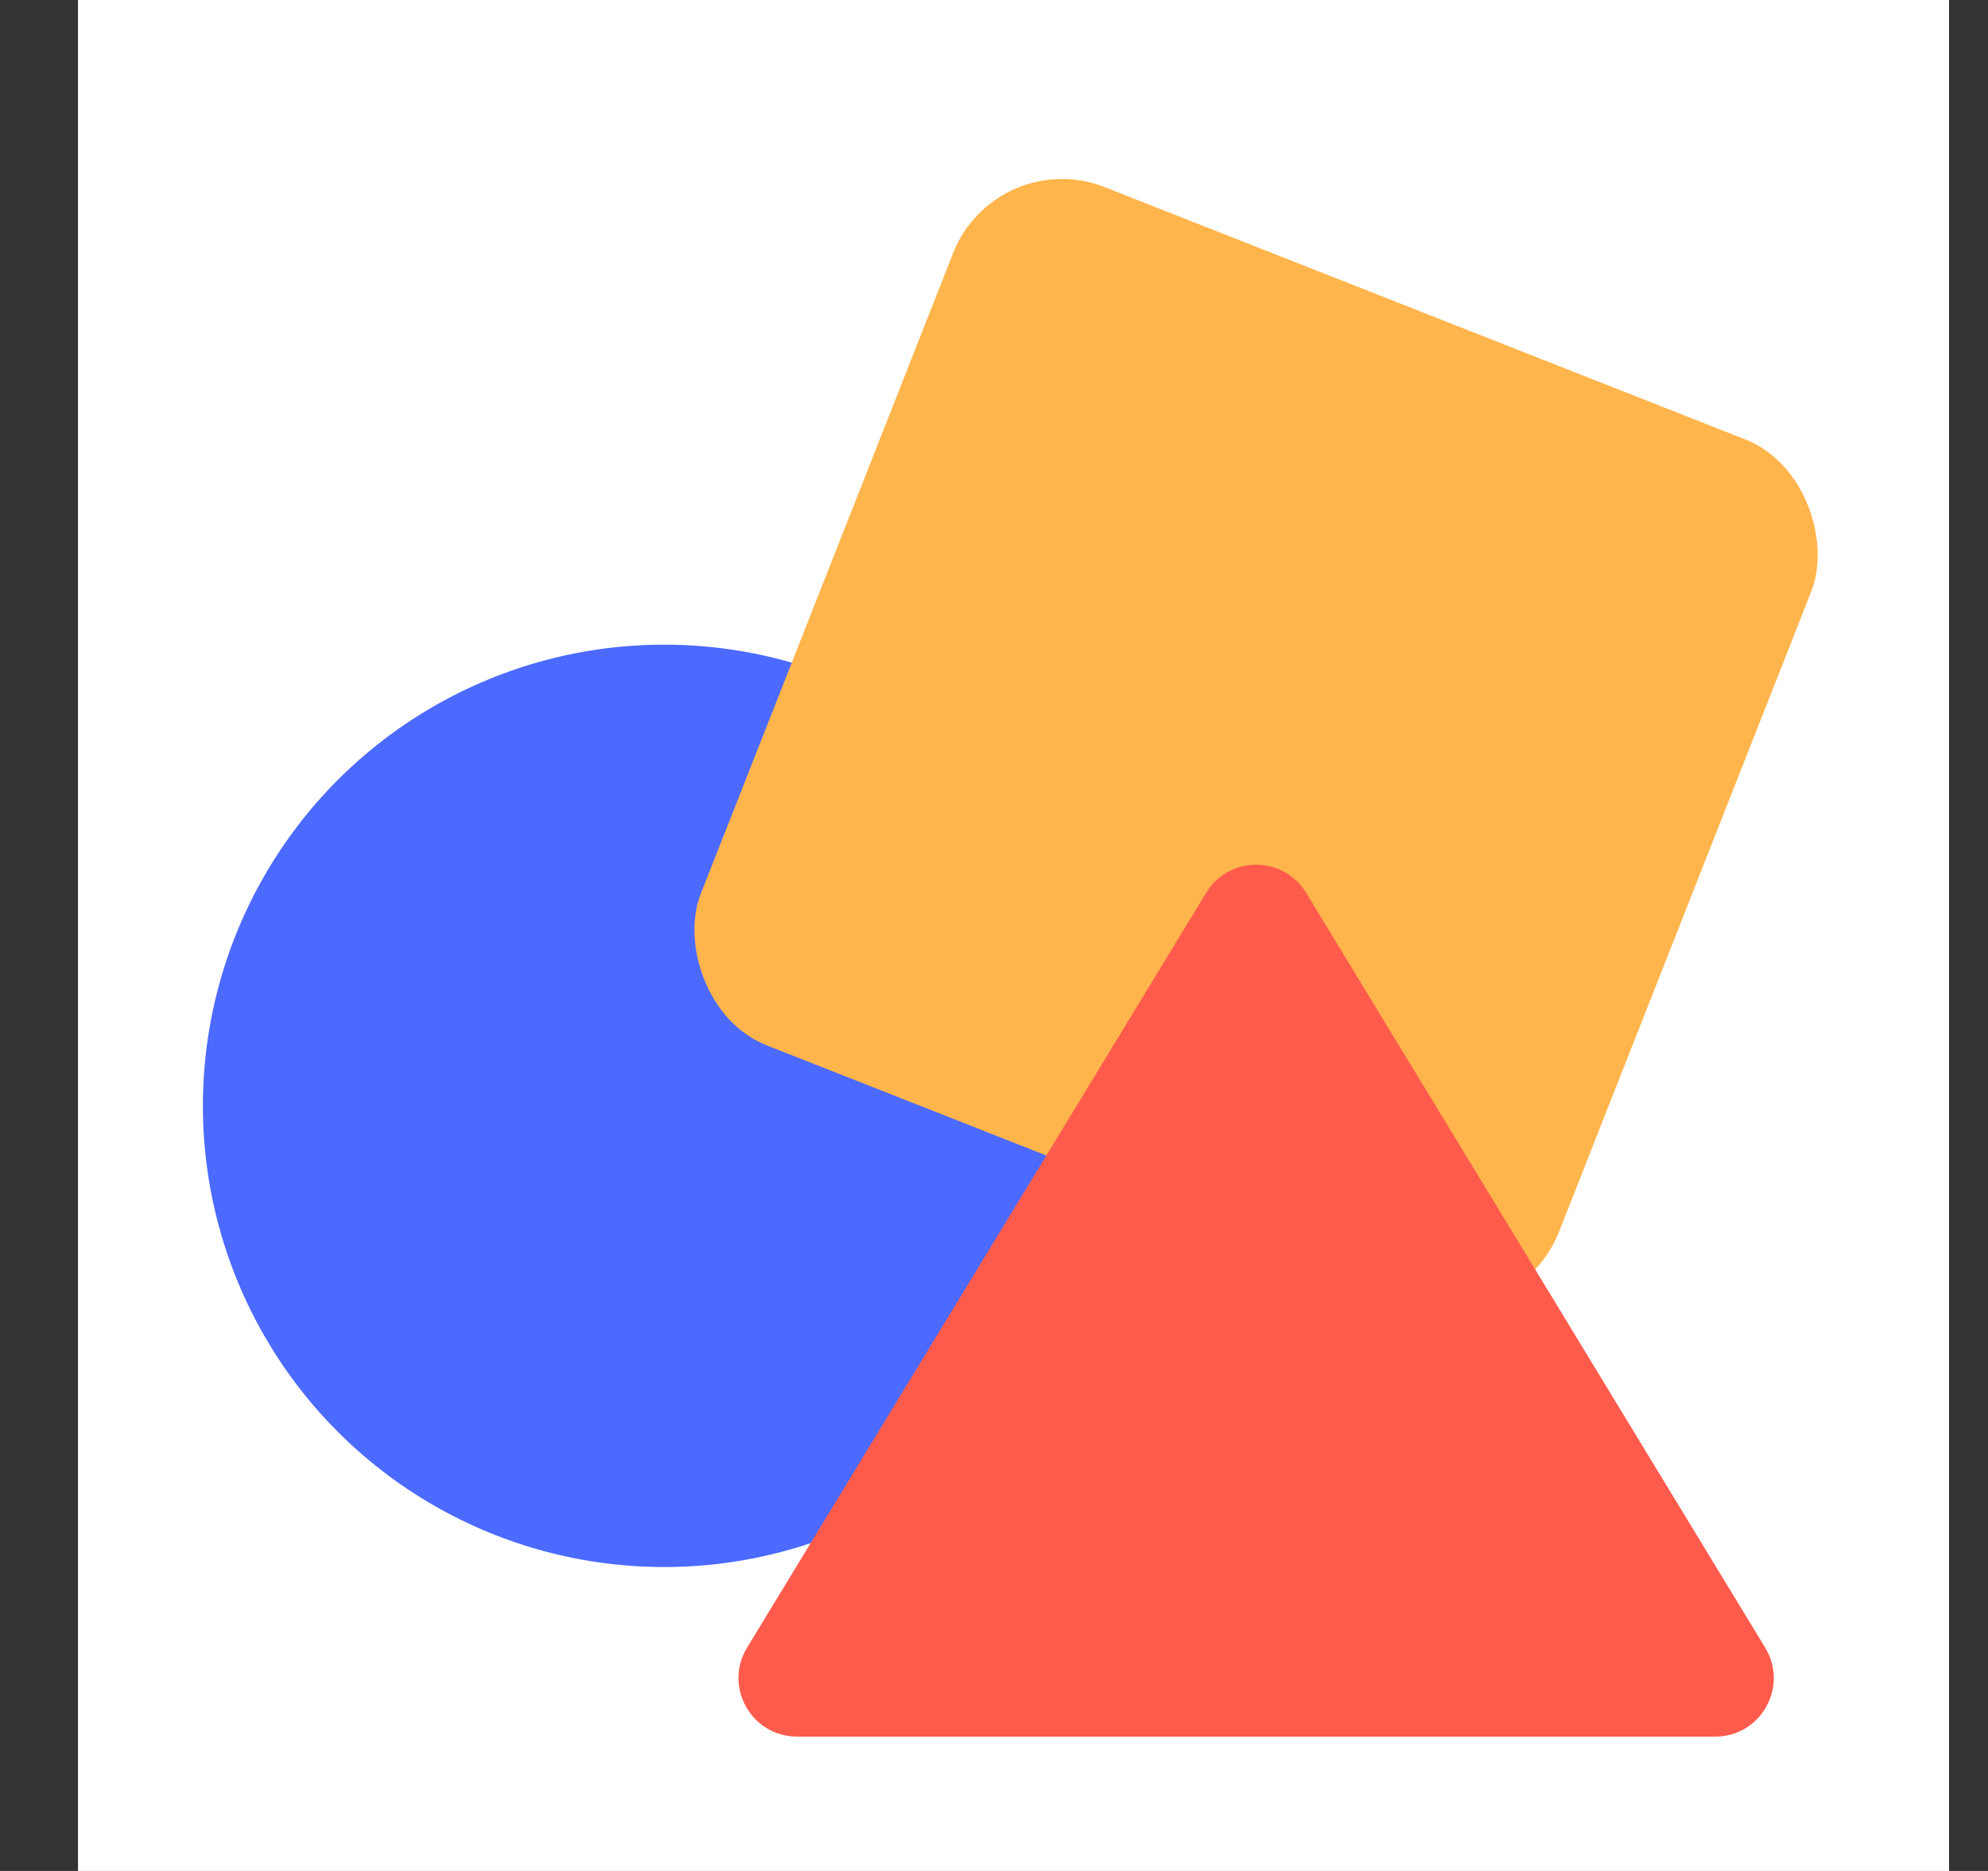 <svg width="17" height="16" viewBox="0 0 17 16" fill="none" xmlns="http://www.w3.org/2000/svg">
<rect x="0" y="0" width="17" height="16" fill="#333333" stroke="none"/>
<g clip-path="url(#clip0_12013_212165)">
<rect width="16" height="16" transform="translate(0.667)" fill="white"/>
<circle cx="5.679" cy="9.457" r="3.944" fill="#4C6AFF"/>
<rect x="8.517" y="1.234" width="7.888" height="7.888" rx="1" transform="rotate(21.5 8.517 1.234)" fill="#FFB54C"/>
<path d="M10.314 7.635C10.509 7.315 10.974 7.315 11.169 7.635L15.095 14.091C15.297 14.424 15.058 14.851 14.668 14.851H6.816C6.426 14.851 6.186 14.424 6.388 14.091L10.314 7.635Z" fill="#FE5B4C"/>
</g>
<defs>
<clipPath id="clip0_12013_212165">
<rect width="16" height="16" fill="white" transform="translate(0.667)"/>
</clipPath>
</defs>
</svg>
